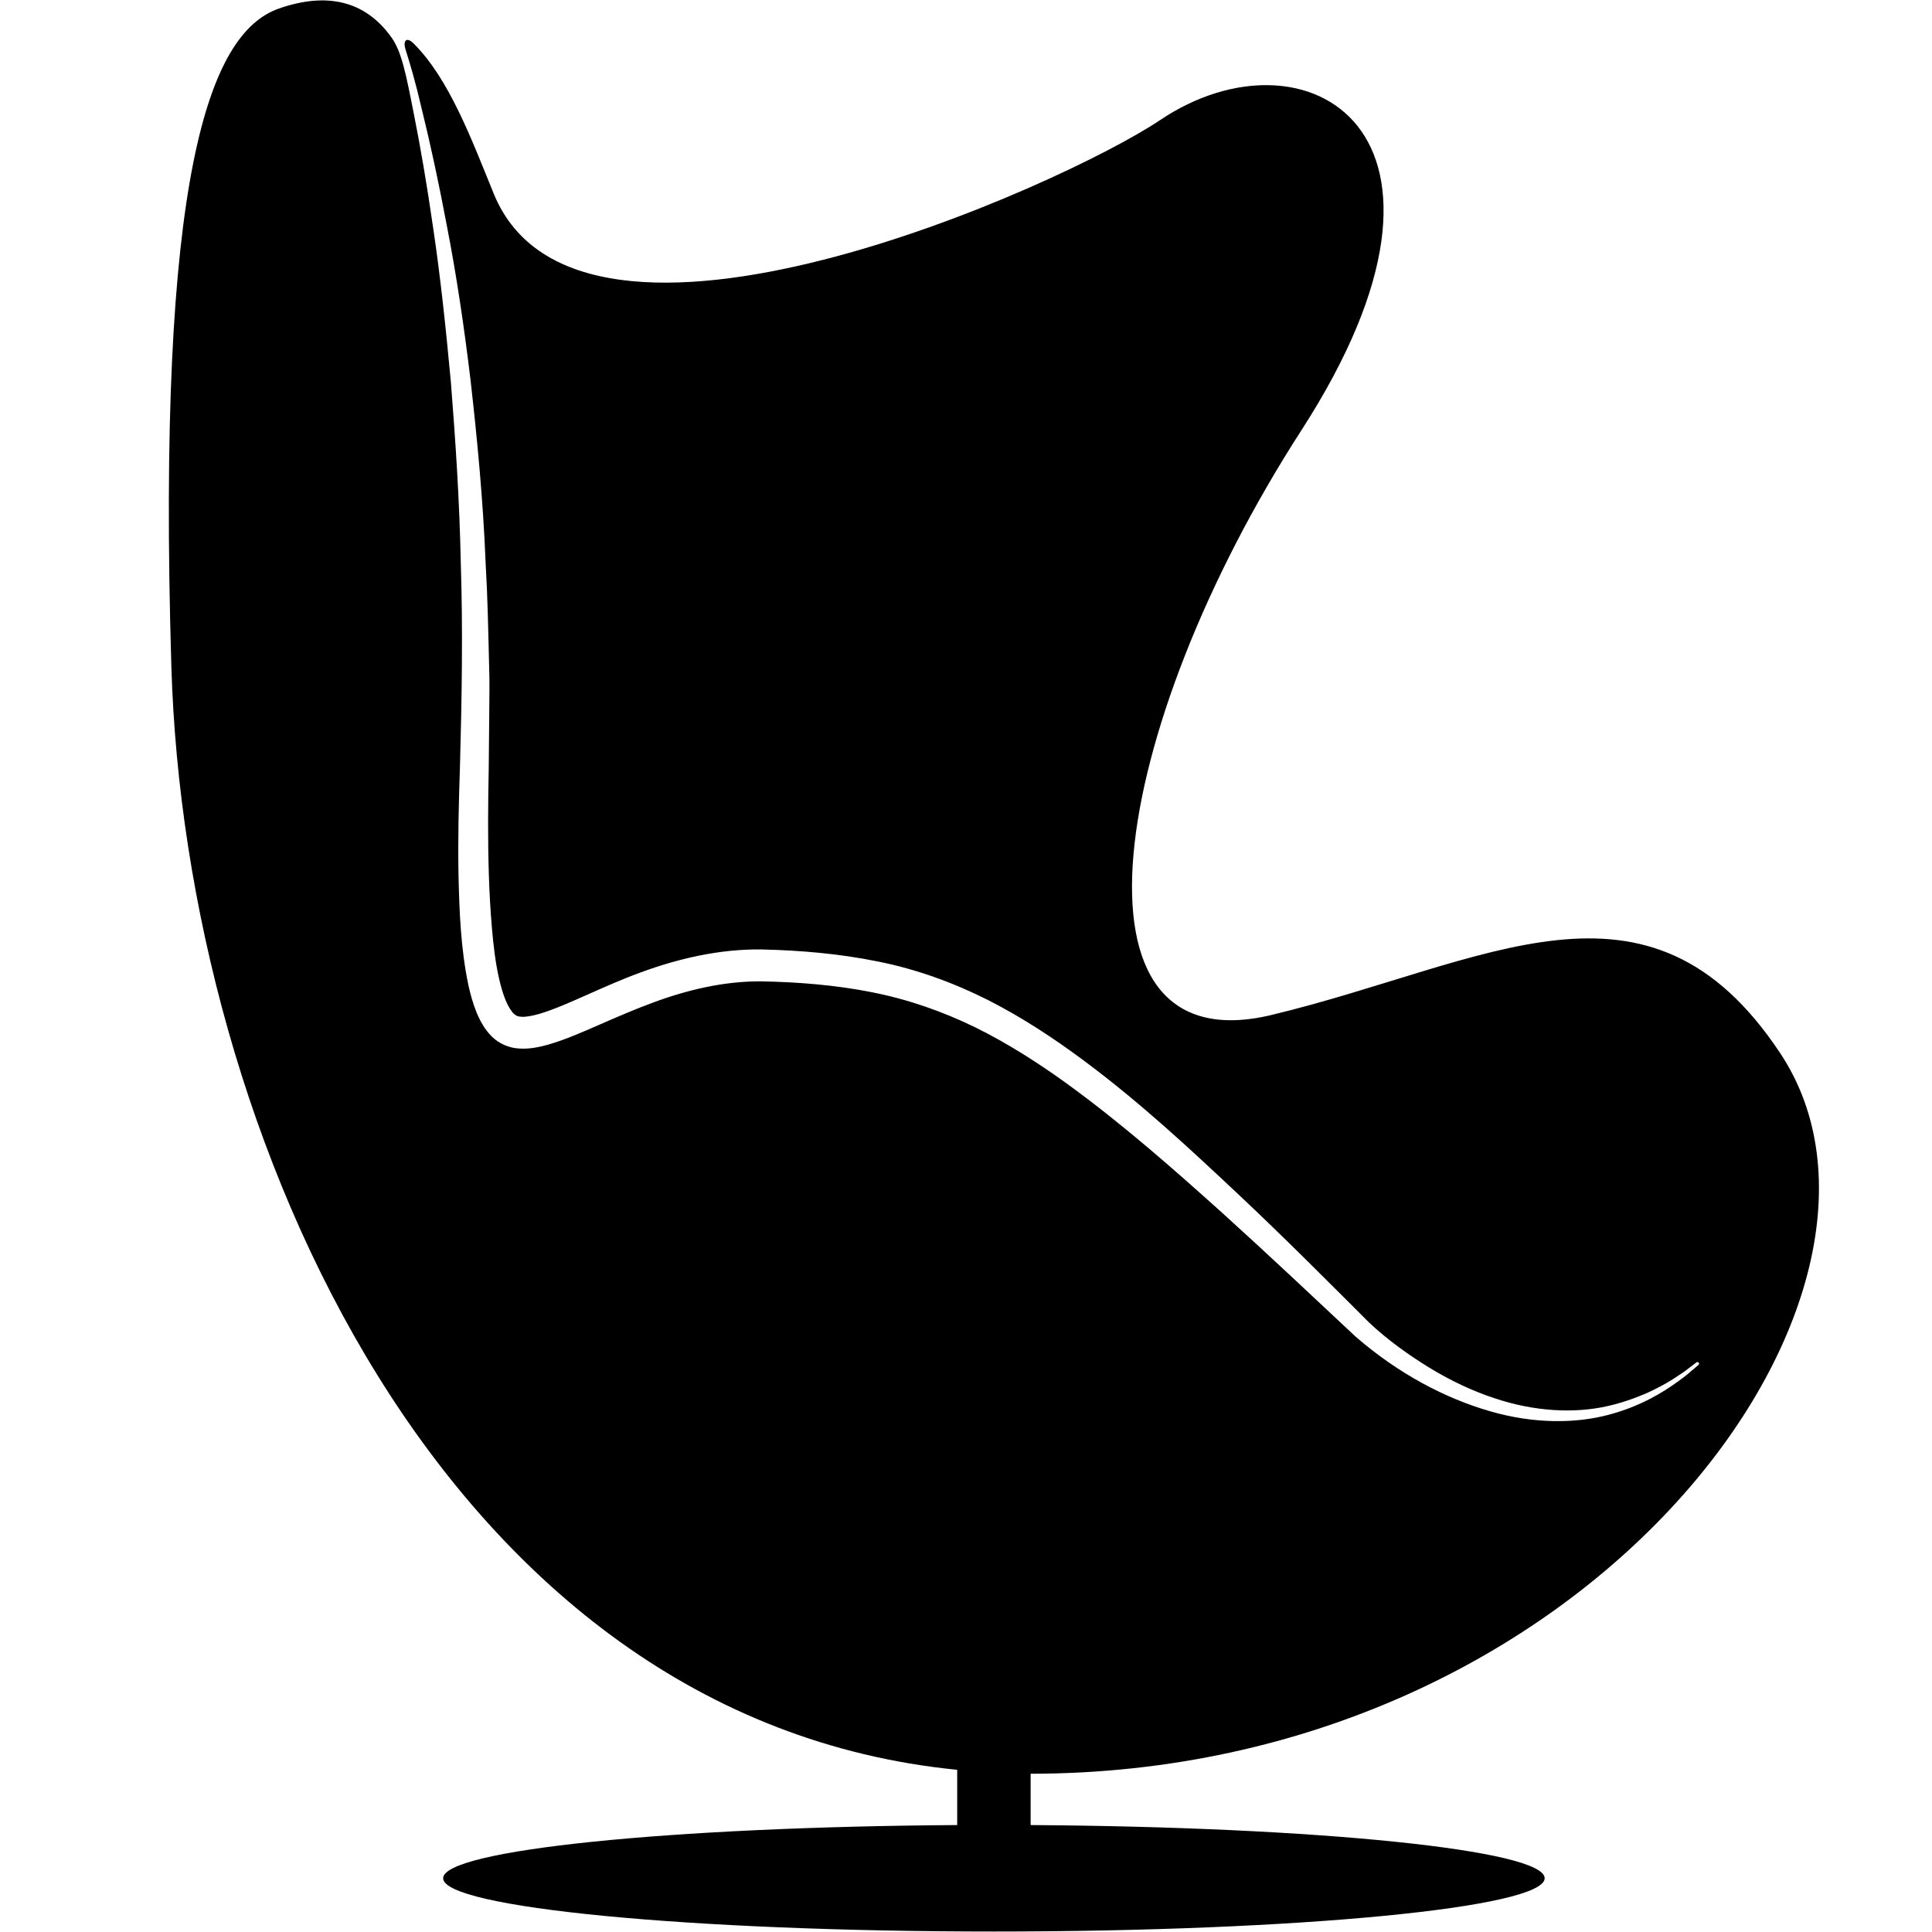 <svg xmlns="http://www.w3.org/2000/svg" xmlns:xlink="http://www.w3.org/1999/xlink" version="1.1" id="Layer_1" x="0px" y="0px" width="100px" height="100px" viewBox="0 0 100 100" enable-background="new 0 0 100 100" xml:space="preserve">
<path fill="#000000" d="M92.139,54.505c-6.827-10.277-15.203-4.646-26.324-1.971c-11.121,2.673-8.447-14.782,1.548-30.267  c9.994-15.485,0.212-21.116-7.32-16.049c-4.99,3.357-30.06,14.671-34.49,3.801c-1.167-2.864-2.306-5.93-4.136-7.76  c-0.389-0.39-0.563-0.141-0.431,0.286c0.27,0.875,0.484,1.551,0.873,3.218c0.41,1.662,0.852,3.693,1.292,6.038  c0.457,2.343,0.861,5.005,1.21,7.924c0.329,2.919,0.643,6.093,0.777,9.46c0.1,1.683,0.133,3.414,0.176,5.183  c0.034,0.885,0.016,1.78,0.008,2.683c-0.008,0.903-0.017,1.815-0.025,2.735c-0.037,1.817-0.053,3.641,0.006,5.483  c0.028,0.918,0.08,1.836,0.157,2.742c0.076,0.903,0.181,1.805,0.369,2.63c0.093,0.41,0.206,0.803,0.343,1.135  c0.136,0.329,0.303,0.586,0.428,0.701c0.132,0.105,0.167,0.133,0.379,0.15c0.201,0.02,0.548-0.037,0.918-0.143  c0.76-0.222,1.626-0.611,2.51-1.002c0.89-0.394,1.811-0.808,2.779-1.158c1.928-0.708,4.053-1.207,6.225-1.181  c2.018,0.047,4.04,0.218,6.033,0.625c1.999,0.396,3.936,1.107,5.709,2.001c1.771,0.903,3.387,1.971,4.892,3.088  c3.014,2.236,5.612,4.672,8.064,6.973c2.445,2.3,4.692,4.566,6.74,6.61c0.982,0.928,2.104,1.723,3.188,2.385  c1.094,0.662,2.2,1.178,3.279,1.534c2.161,0.733,4.207,0.787,5.811,0.438c0.805-0.172,1.498-0.43,2.095-0.682  c0.587-0.267,1.074-0.537,1.451-0.783c0.188-0.126,0.354-0.236,0.497-0.332c0.138-0.103,0.253-0.191,0.346-0.262  c0.188-0.142,0.284-0.215,0.284-0.215l0.008-0.007c0.037-0.028,0.09-0.021,0.118,0.017c0.026,0.036,0.021,0.087-0.013,0.115  c0,0-0.094,0.079-0.274,0.233c-0.09,0.077-0.202,0.172-0.335,0.285c-0.138,0.109-0.304,0.228-0.487,0.365  c-0.739,0.534-1.908,1.266-3.578,1.704c-1.659,0.439-3.819,0.479-6.118-0.19c-2.293-0.66-4.732-1.929-6.954-3.86  c-2.136-1.997-4.431-4.169-6.911-6.413c-2.486-2.233-5.129-4.575-8.077-6.715c-1.476-1.062-3.037-2.062-4.713-2.888  c-1.679-0.817-3.473-1.447-5.342-1.812c-1.869-0.371-3.792-0.526-5.721-0.562c-1.919-0.013-3.824,0.436-5.633,1.11  c-0.907,0.336-1.798,0.719-2.688,1.109c-0.893,0.386-1.782,0.79-2.733,1.064c-0.476,0.128-0.974,0.233-1.488,0.192  c-0.513-0.024-1.029-0.251-1.397-0.611c-0.37-0.362-0.614-0.812-0.802-1.268c-0.187-0.457-0.314-0.931-0.419-1.403  c-0.398-1.899-0.467-3.813-0.511-5.693c-0.033-1.882,0.011-3.74,0.074-5.565c0.101-3.645,0.154-7.171,0.046-10.513  c-0.066-3.343-0.283-6.498-0.512-9.406c-0.267-2.905-0.557-5.565-0.905-7.911c-0.336-2.346-0.689-4.383-1.024-6.052  c-0.402-2.052-0.631-3.175-1.136-3.892c-1.373-1.945-3.387-2.371-5.842-1.513C10.799,1.715,8.105,9.125,8.87,34.515  c0.731,24.271,14.15,54.462,40.674,57.09v2.86c-14.857,0.096-26.607,1.291-26.607,2.752c0,1.524,12.764,2.758,28.507,2.758  c15.744,0,28.507-1.233,28.507-2.758c0-1.461-11.748-2.656-26.606-2.752v-2.656C82.379,91.791,100.397,66.932,92.139,54.505z"/>
</svg>